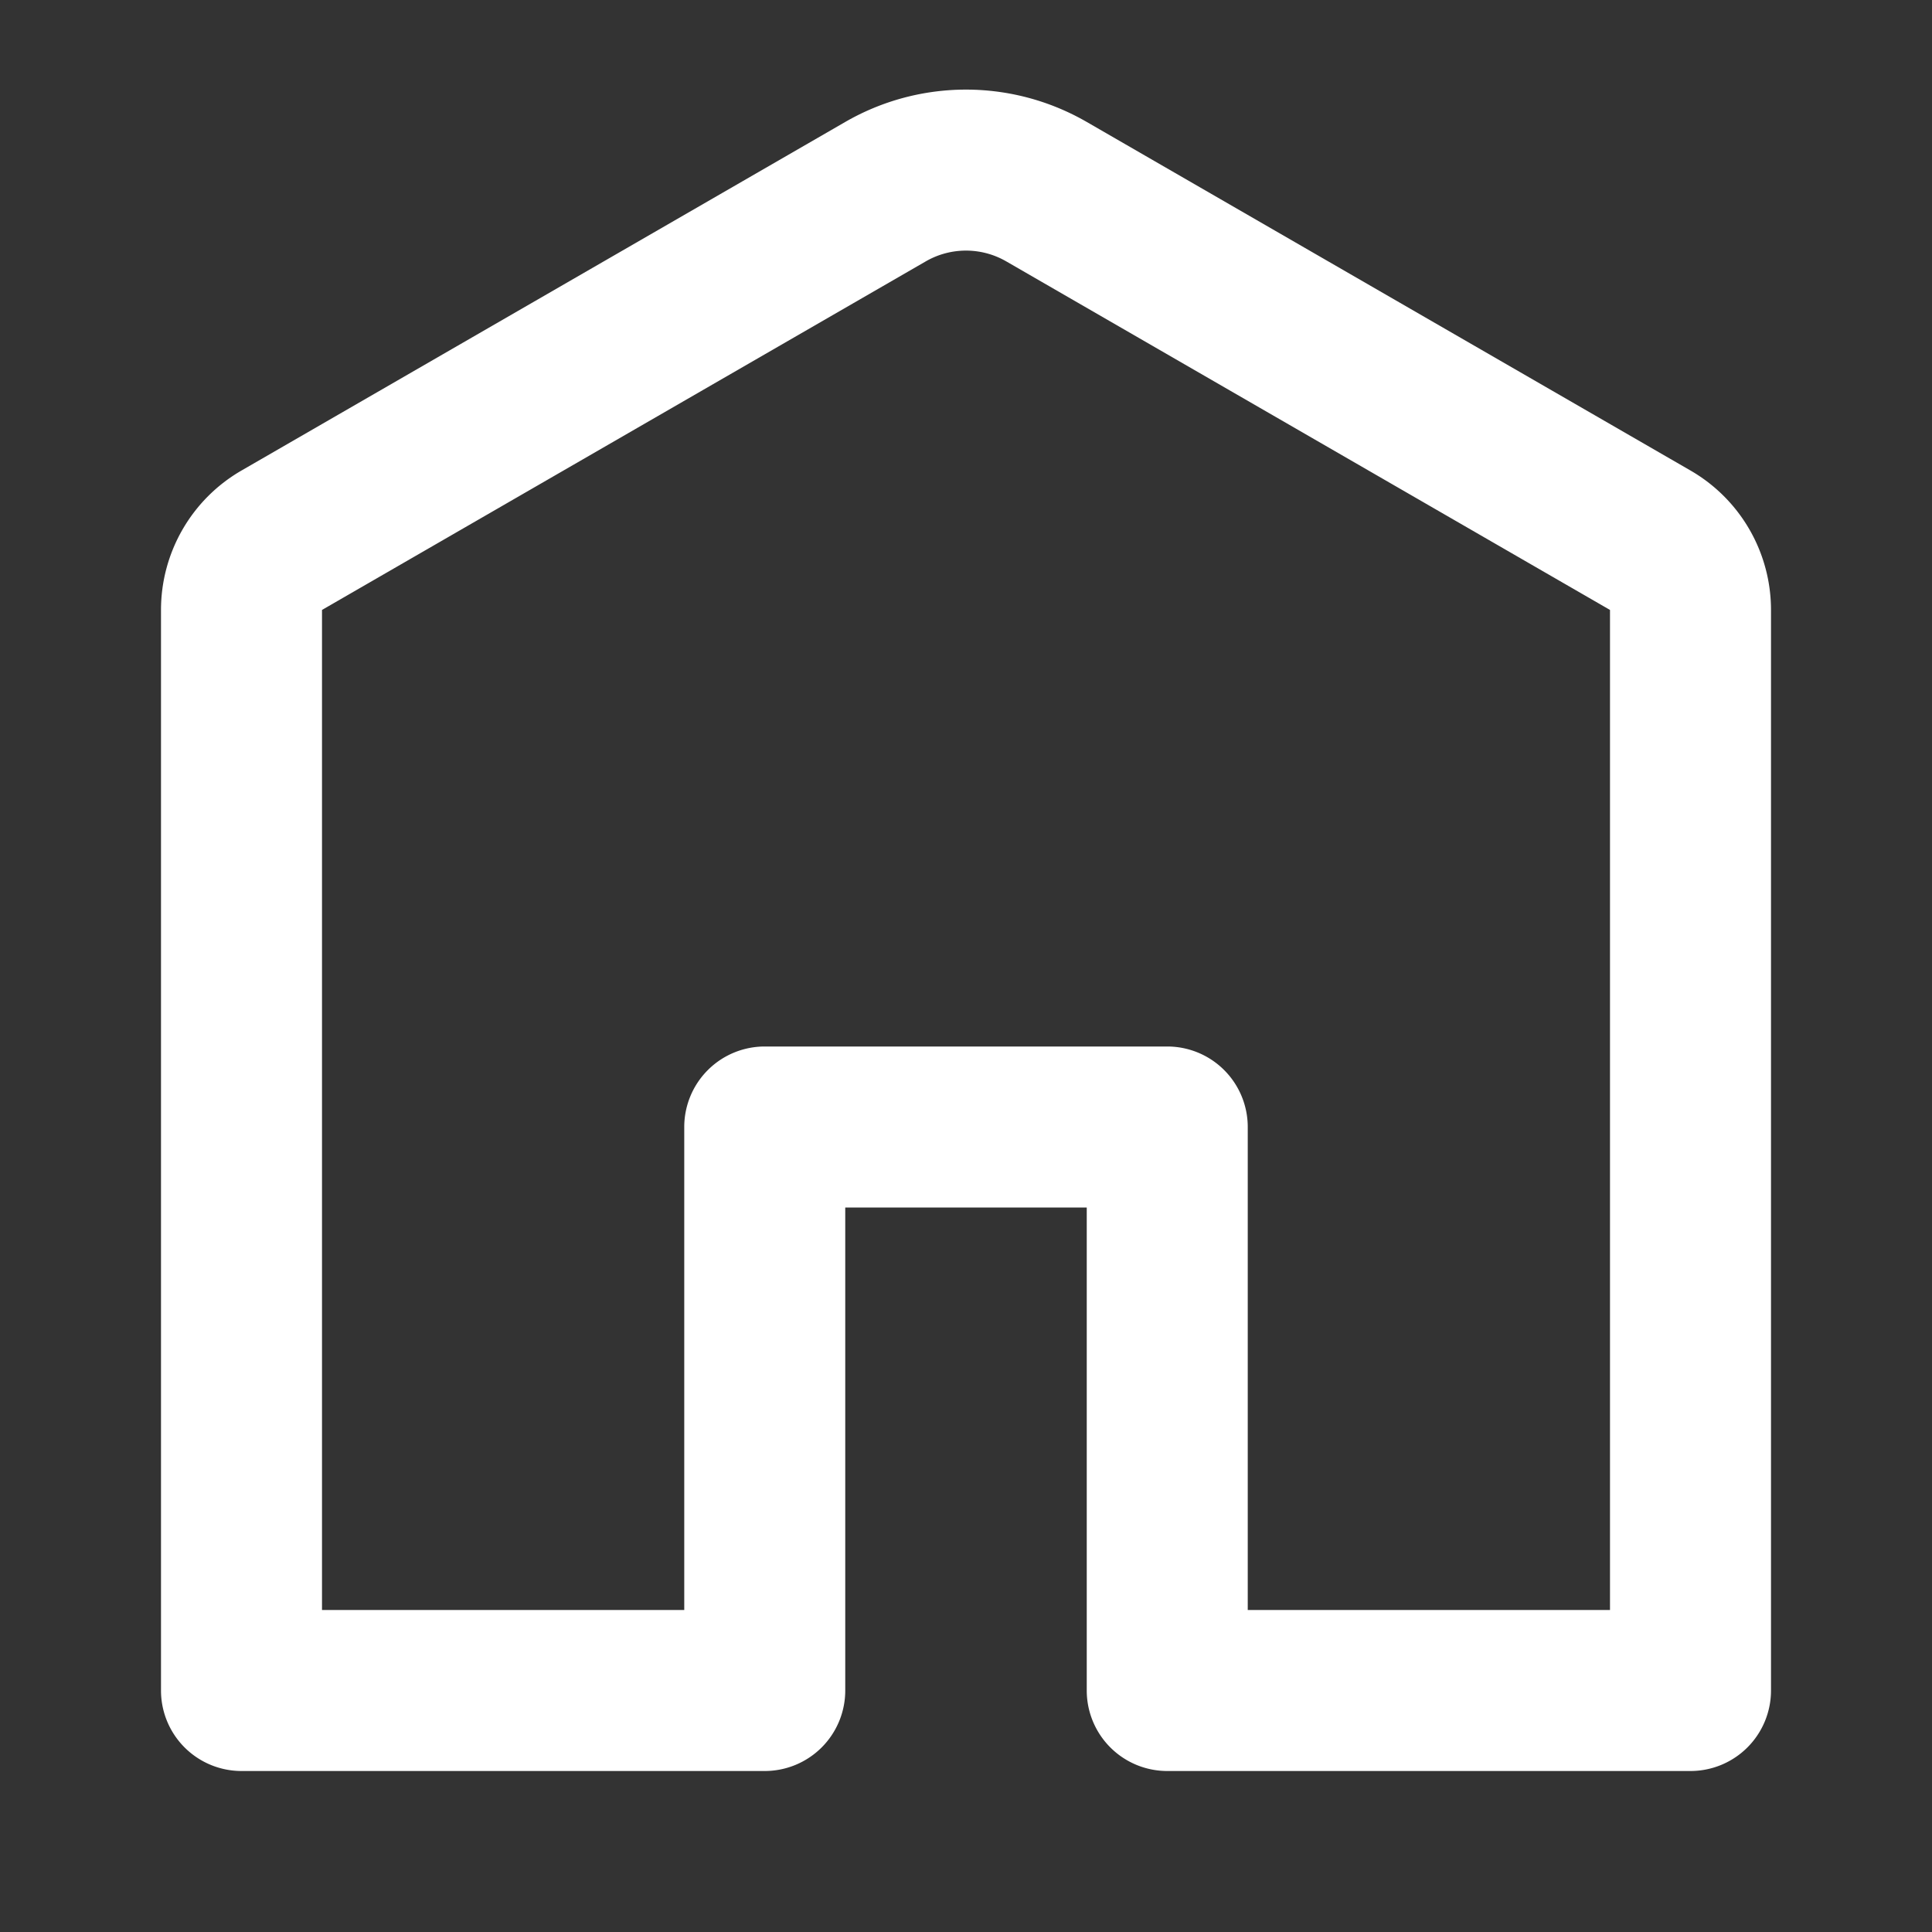 <svg xmlns="http://www.w3.org/2000/svg" role="img" height="24" width="24" aria-hidden="true" class="Svg-sc-ytk21e-0 haNxPq home-icon" viewBox="0 0 24 24" data-encore-id="icon"><rect x="0" y="0" width="24" height="24" fill="#333333" stroke="none"/><path d="M12.5 3.247a1 1 0 0 0-1 0L4 7.577V20h4.5v-6a1 1 0 0 1 1-1h5a1 1 0 0 1 1 1v6H20V7.577l-7.5-4.33zm-2-1.732a3 3 0 0 1 3 0l7.5 4.33a2 2 0 0 1 1 1.732V21a1 1 0 0 1-1 1h-6.5a1 1 0 0 1-1-1v-6h-3v6a1 1 0 0 1-1 1H3a1 1 0 0 1-1-1V7.577a2 2 0 0 1 1-1.732l7.5-4.33z"  fill="#fff"/></svg>